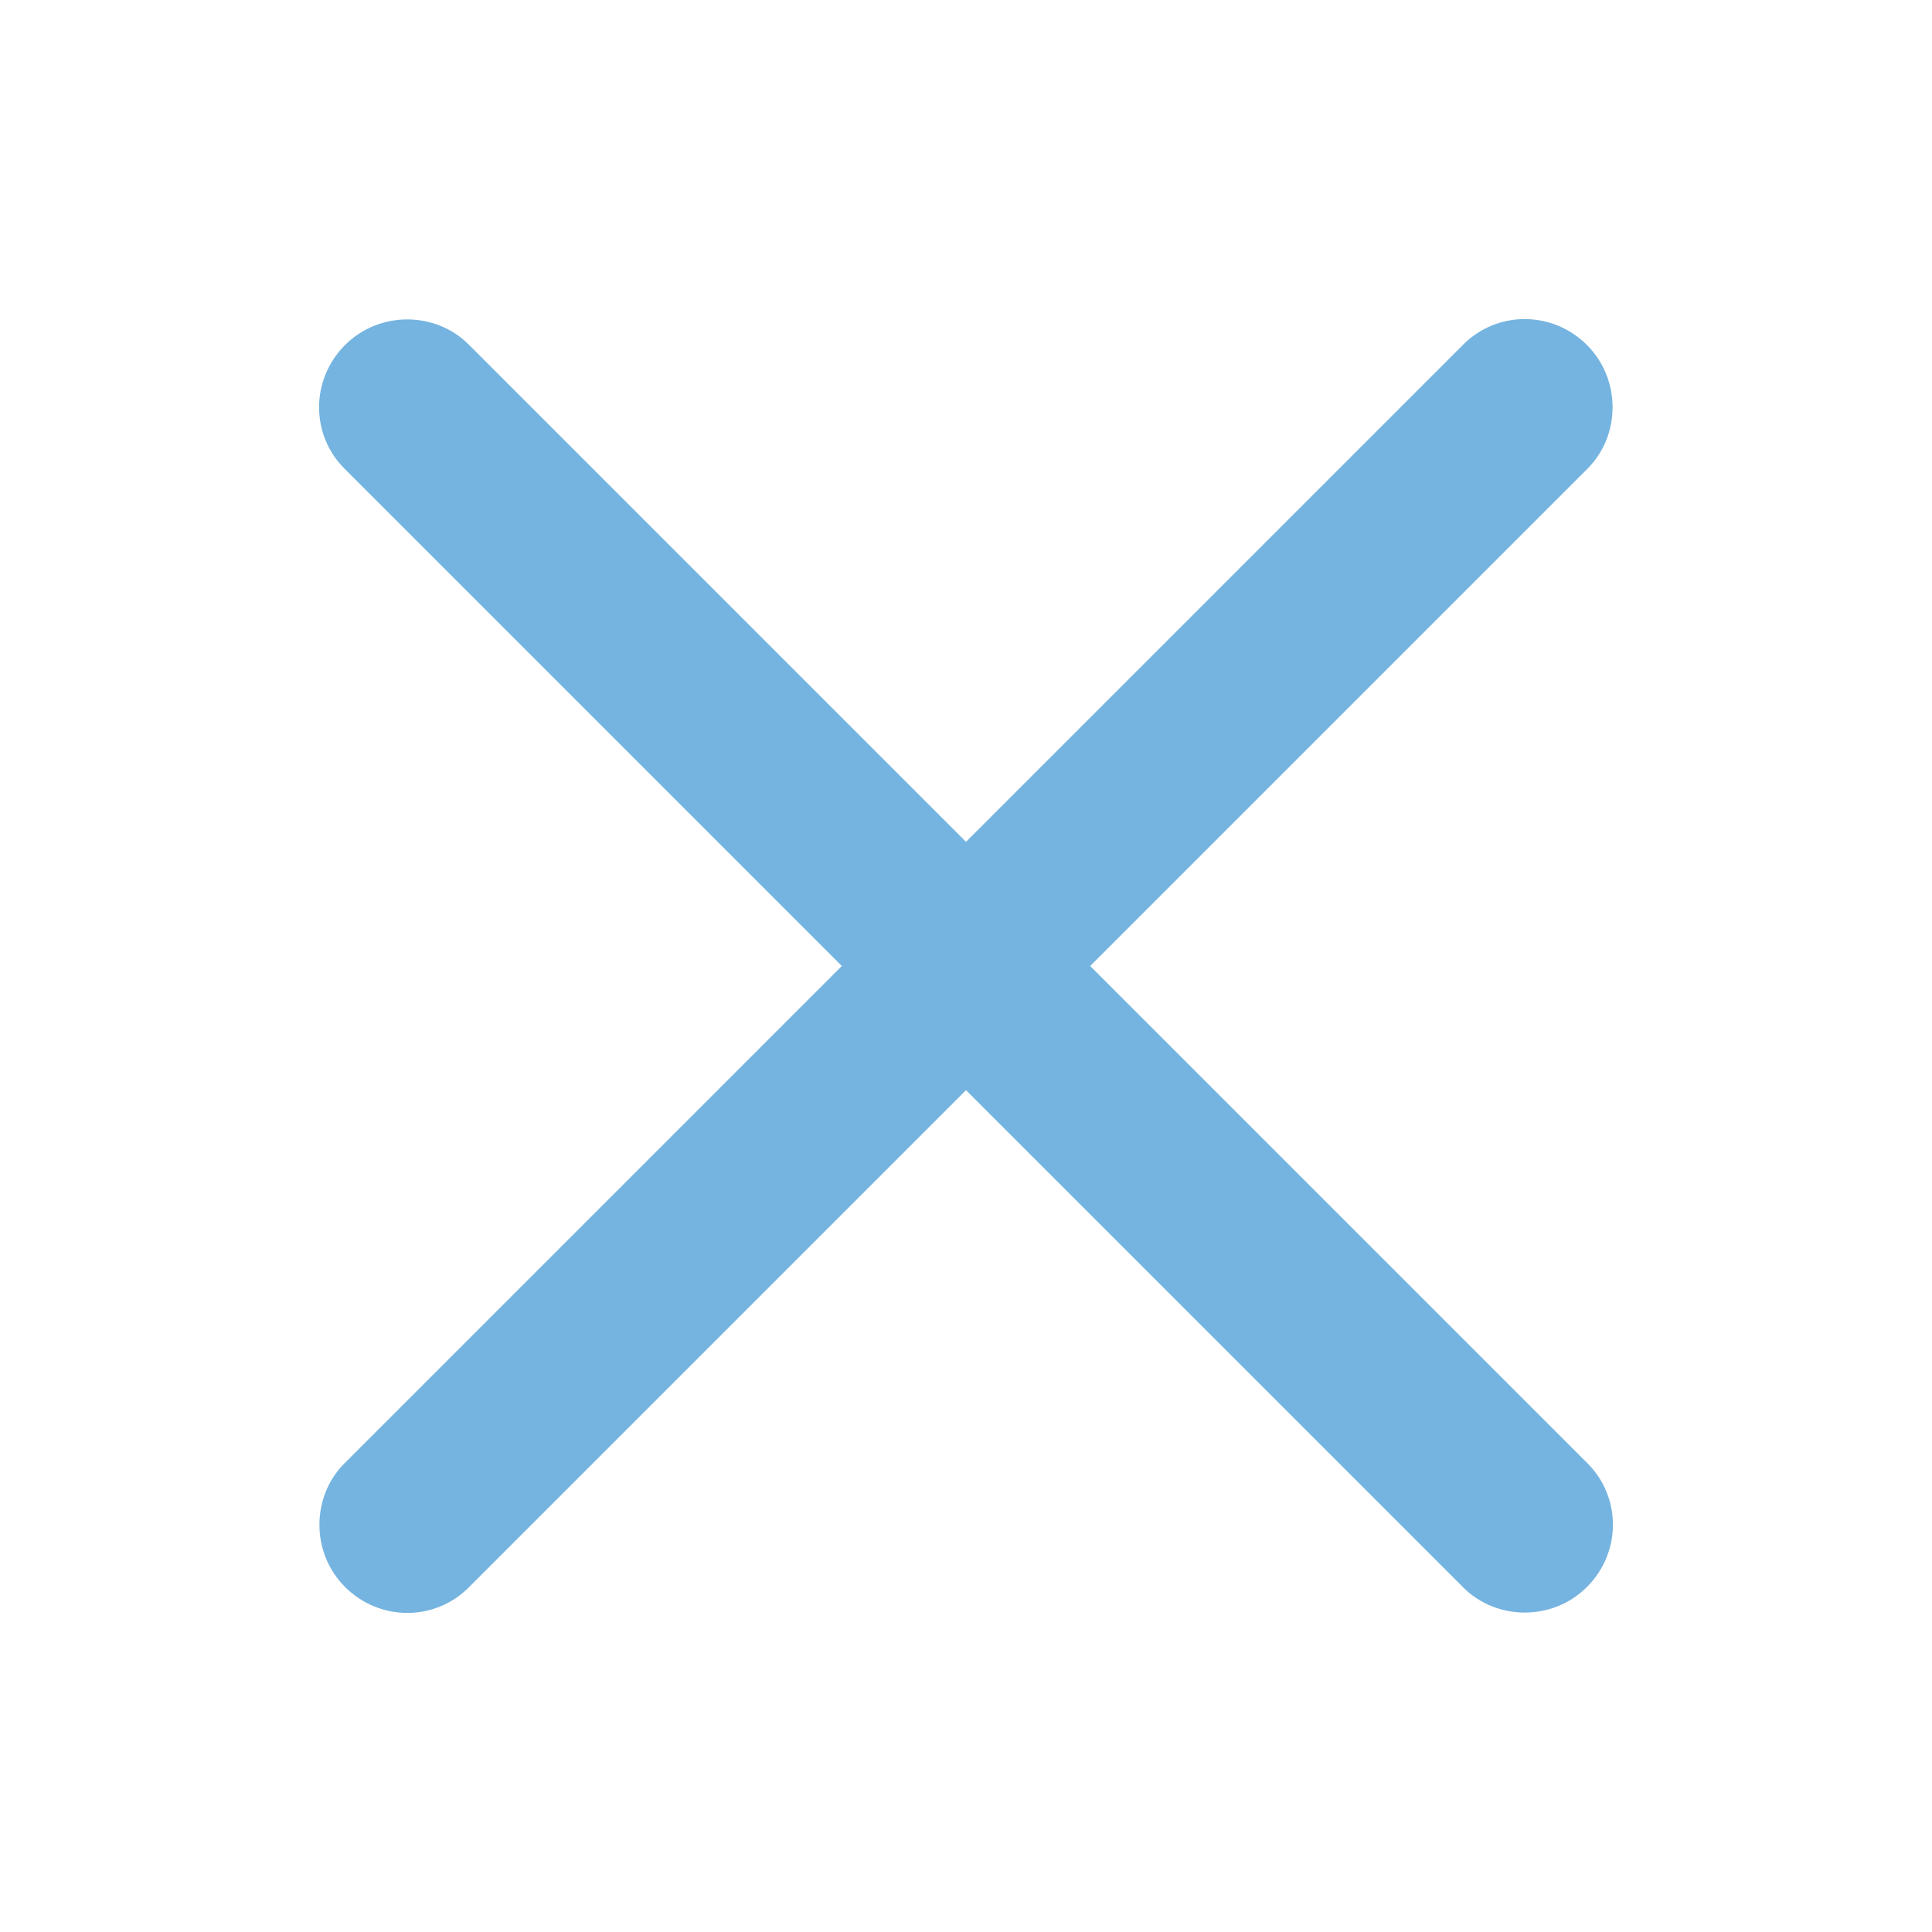 <?xml version="1.0" encoding="UTF-8"?>
<svg width="22px" height="22px" viewBox="0 0 22 22" version="1.1" xmlns="http://www.w3.org/2000/svg" xmlns:xlink="http://www.w3.org/1999/xlink">
    <!-- Generator: Sketch 49.3 (51167) - http://www.bohemiancoding.com/sketch -->
    <g id="icons/i-close--blue" stroke="none" stroke-width="1" fill="none" fill-rule="evenodd">
        <path d="M12,10 L20.008,10 C20.556,10 21,10.444 21,11 C21,11.552 20.545,12 20.008,12 L12,12 L12,20.008 C12,20.556 11.556,21 11,21 C10.448,21 10,20.545 10,20.008 L10,12 L1.992,12 C1.444,12 1,11.556 1,11 C1,10.448 1.455,10 1.992,10 L10,10 L10,1.992 C10,1.444 10.444,1 11,1 C11.552,1 12,1.455 12,1.992 L12,10 Z" id="Combined-Shape" fill="#75B4E0" transform="translate(11, 11) rotate(45) translate(-11, -11) "></path>
    </g>
</svg>